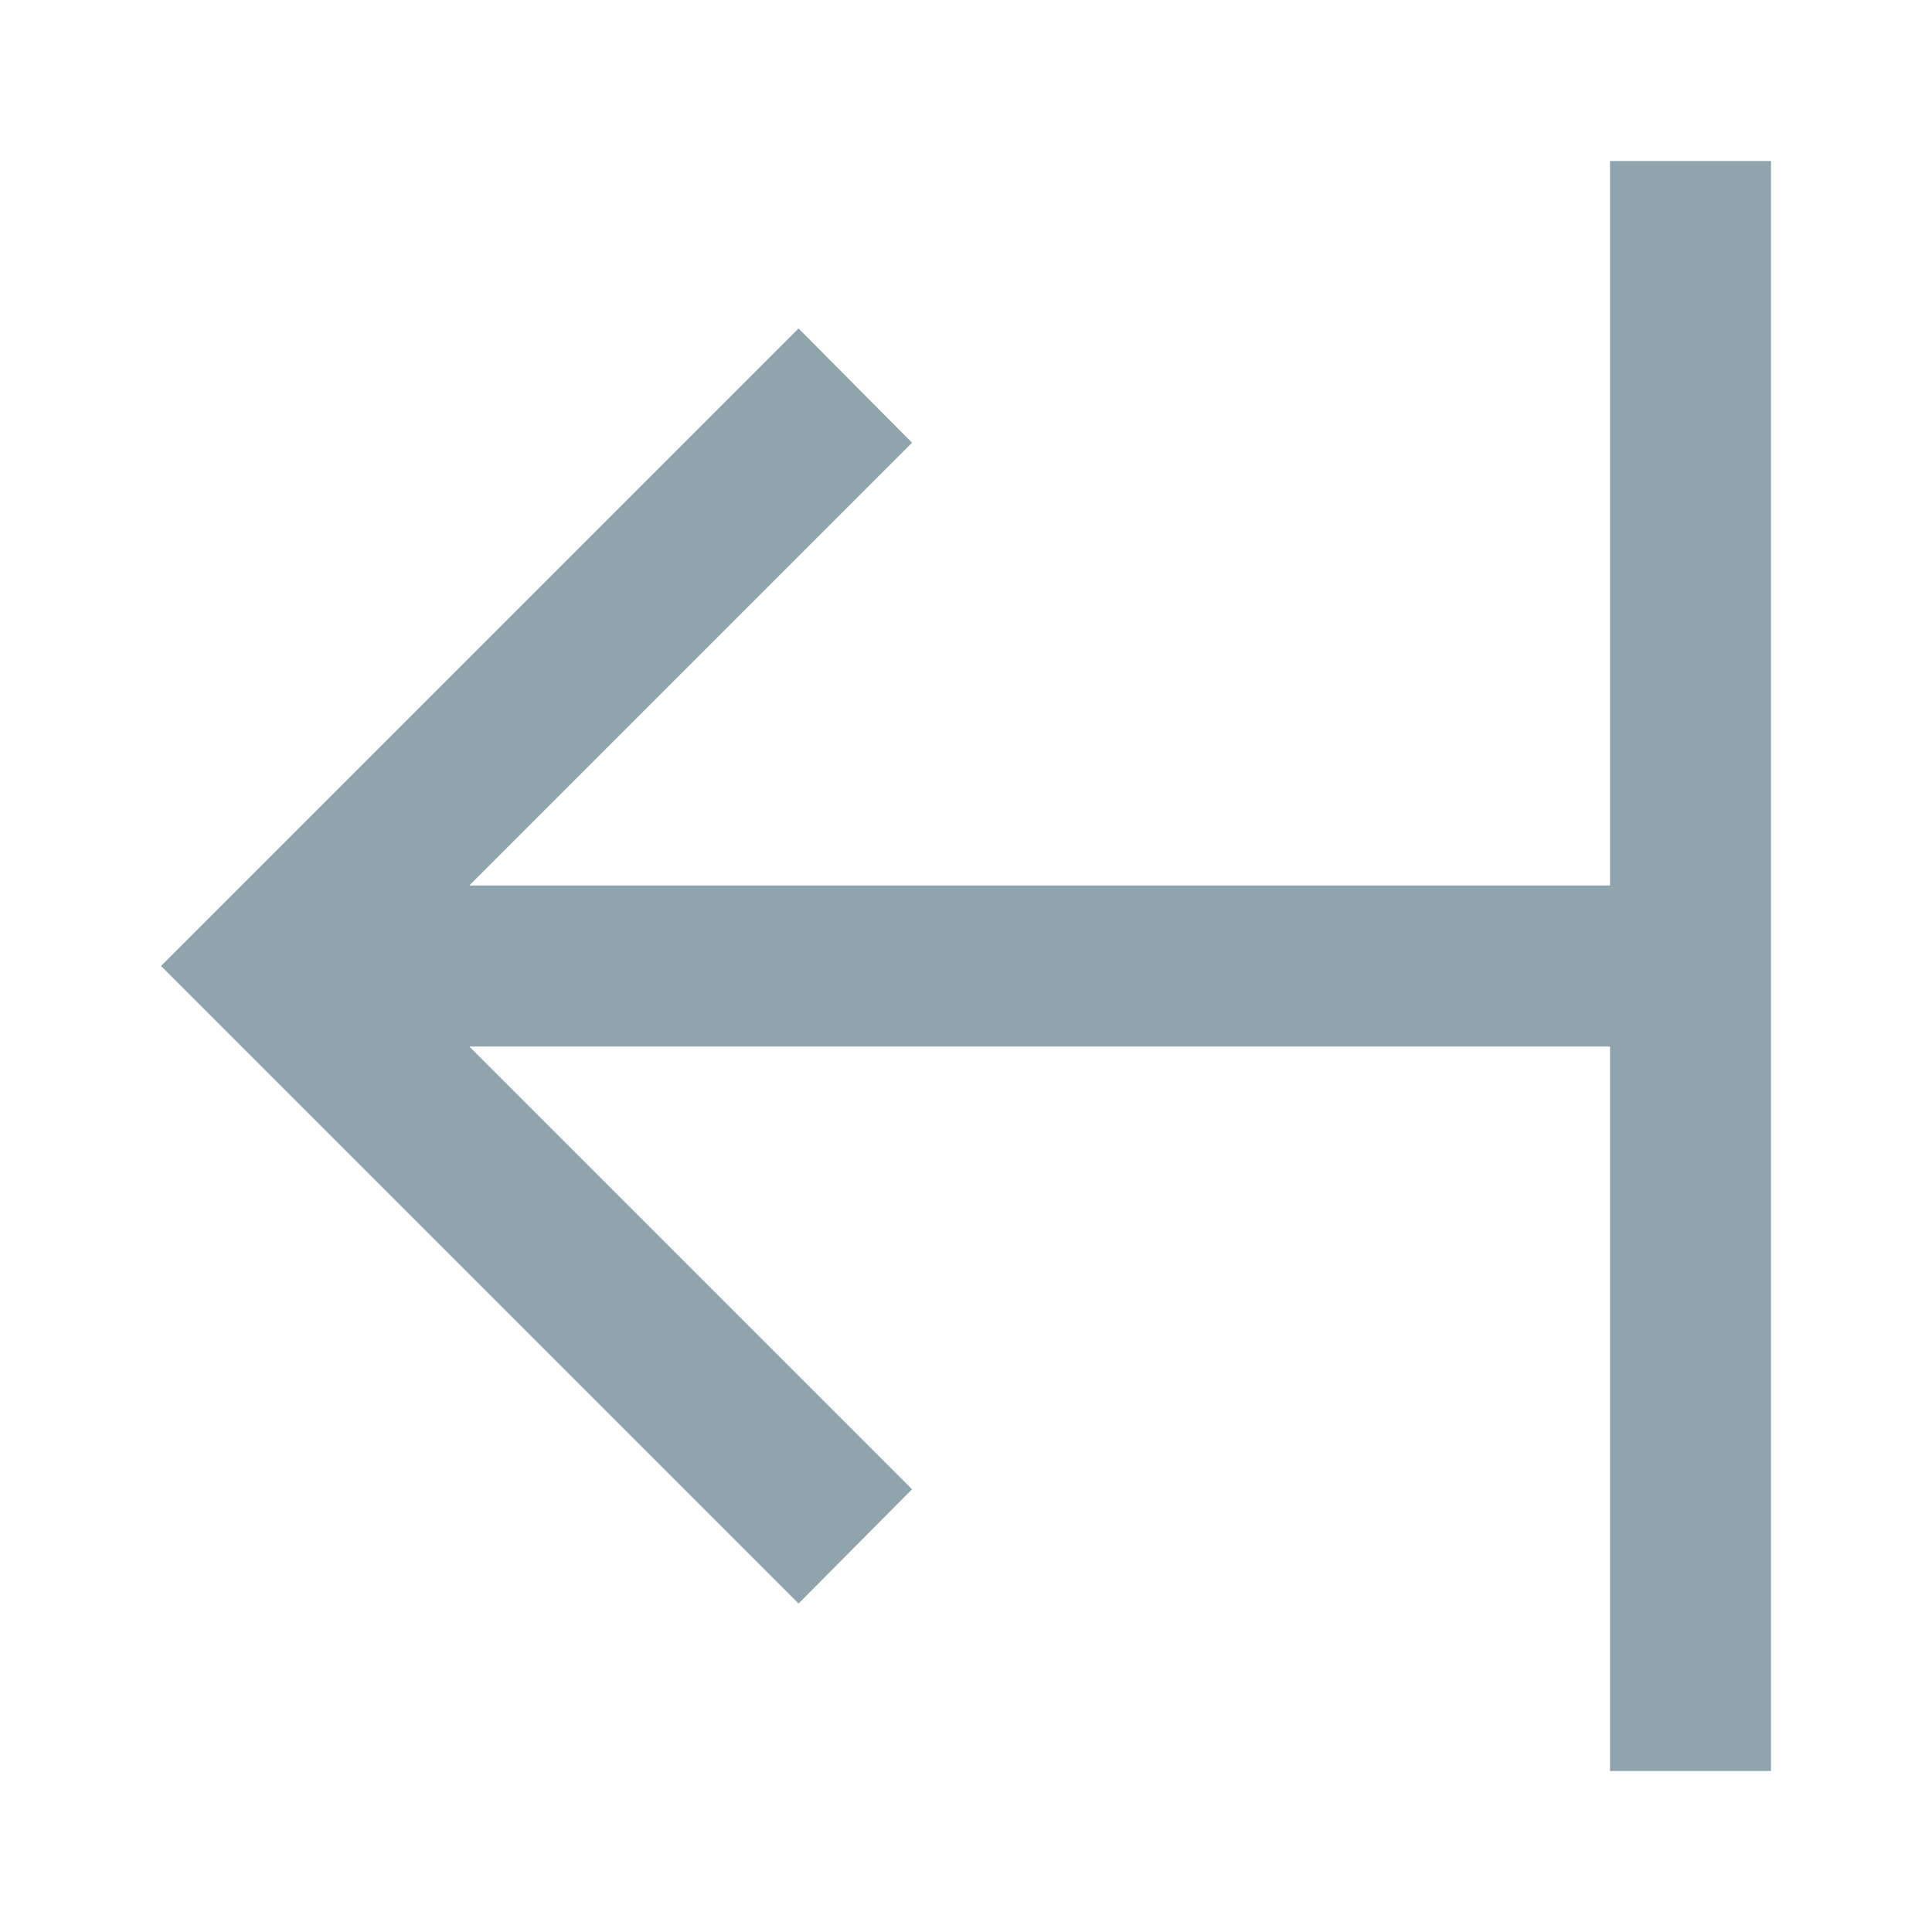 <svg xmlns="http://www.w3.org/2000/svg" width="16" height="16" fill="#90A4AE" version="1.1" viewBox="0 0 24 24"><path d="M20,22H22V2H20V11H5.83L11.33,5.5L9.92,4.08L2,12L9.92,19.92L11.33,18.5L5.83,13H20V22Z"/></svg>